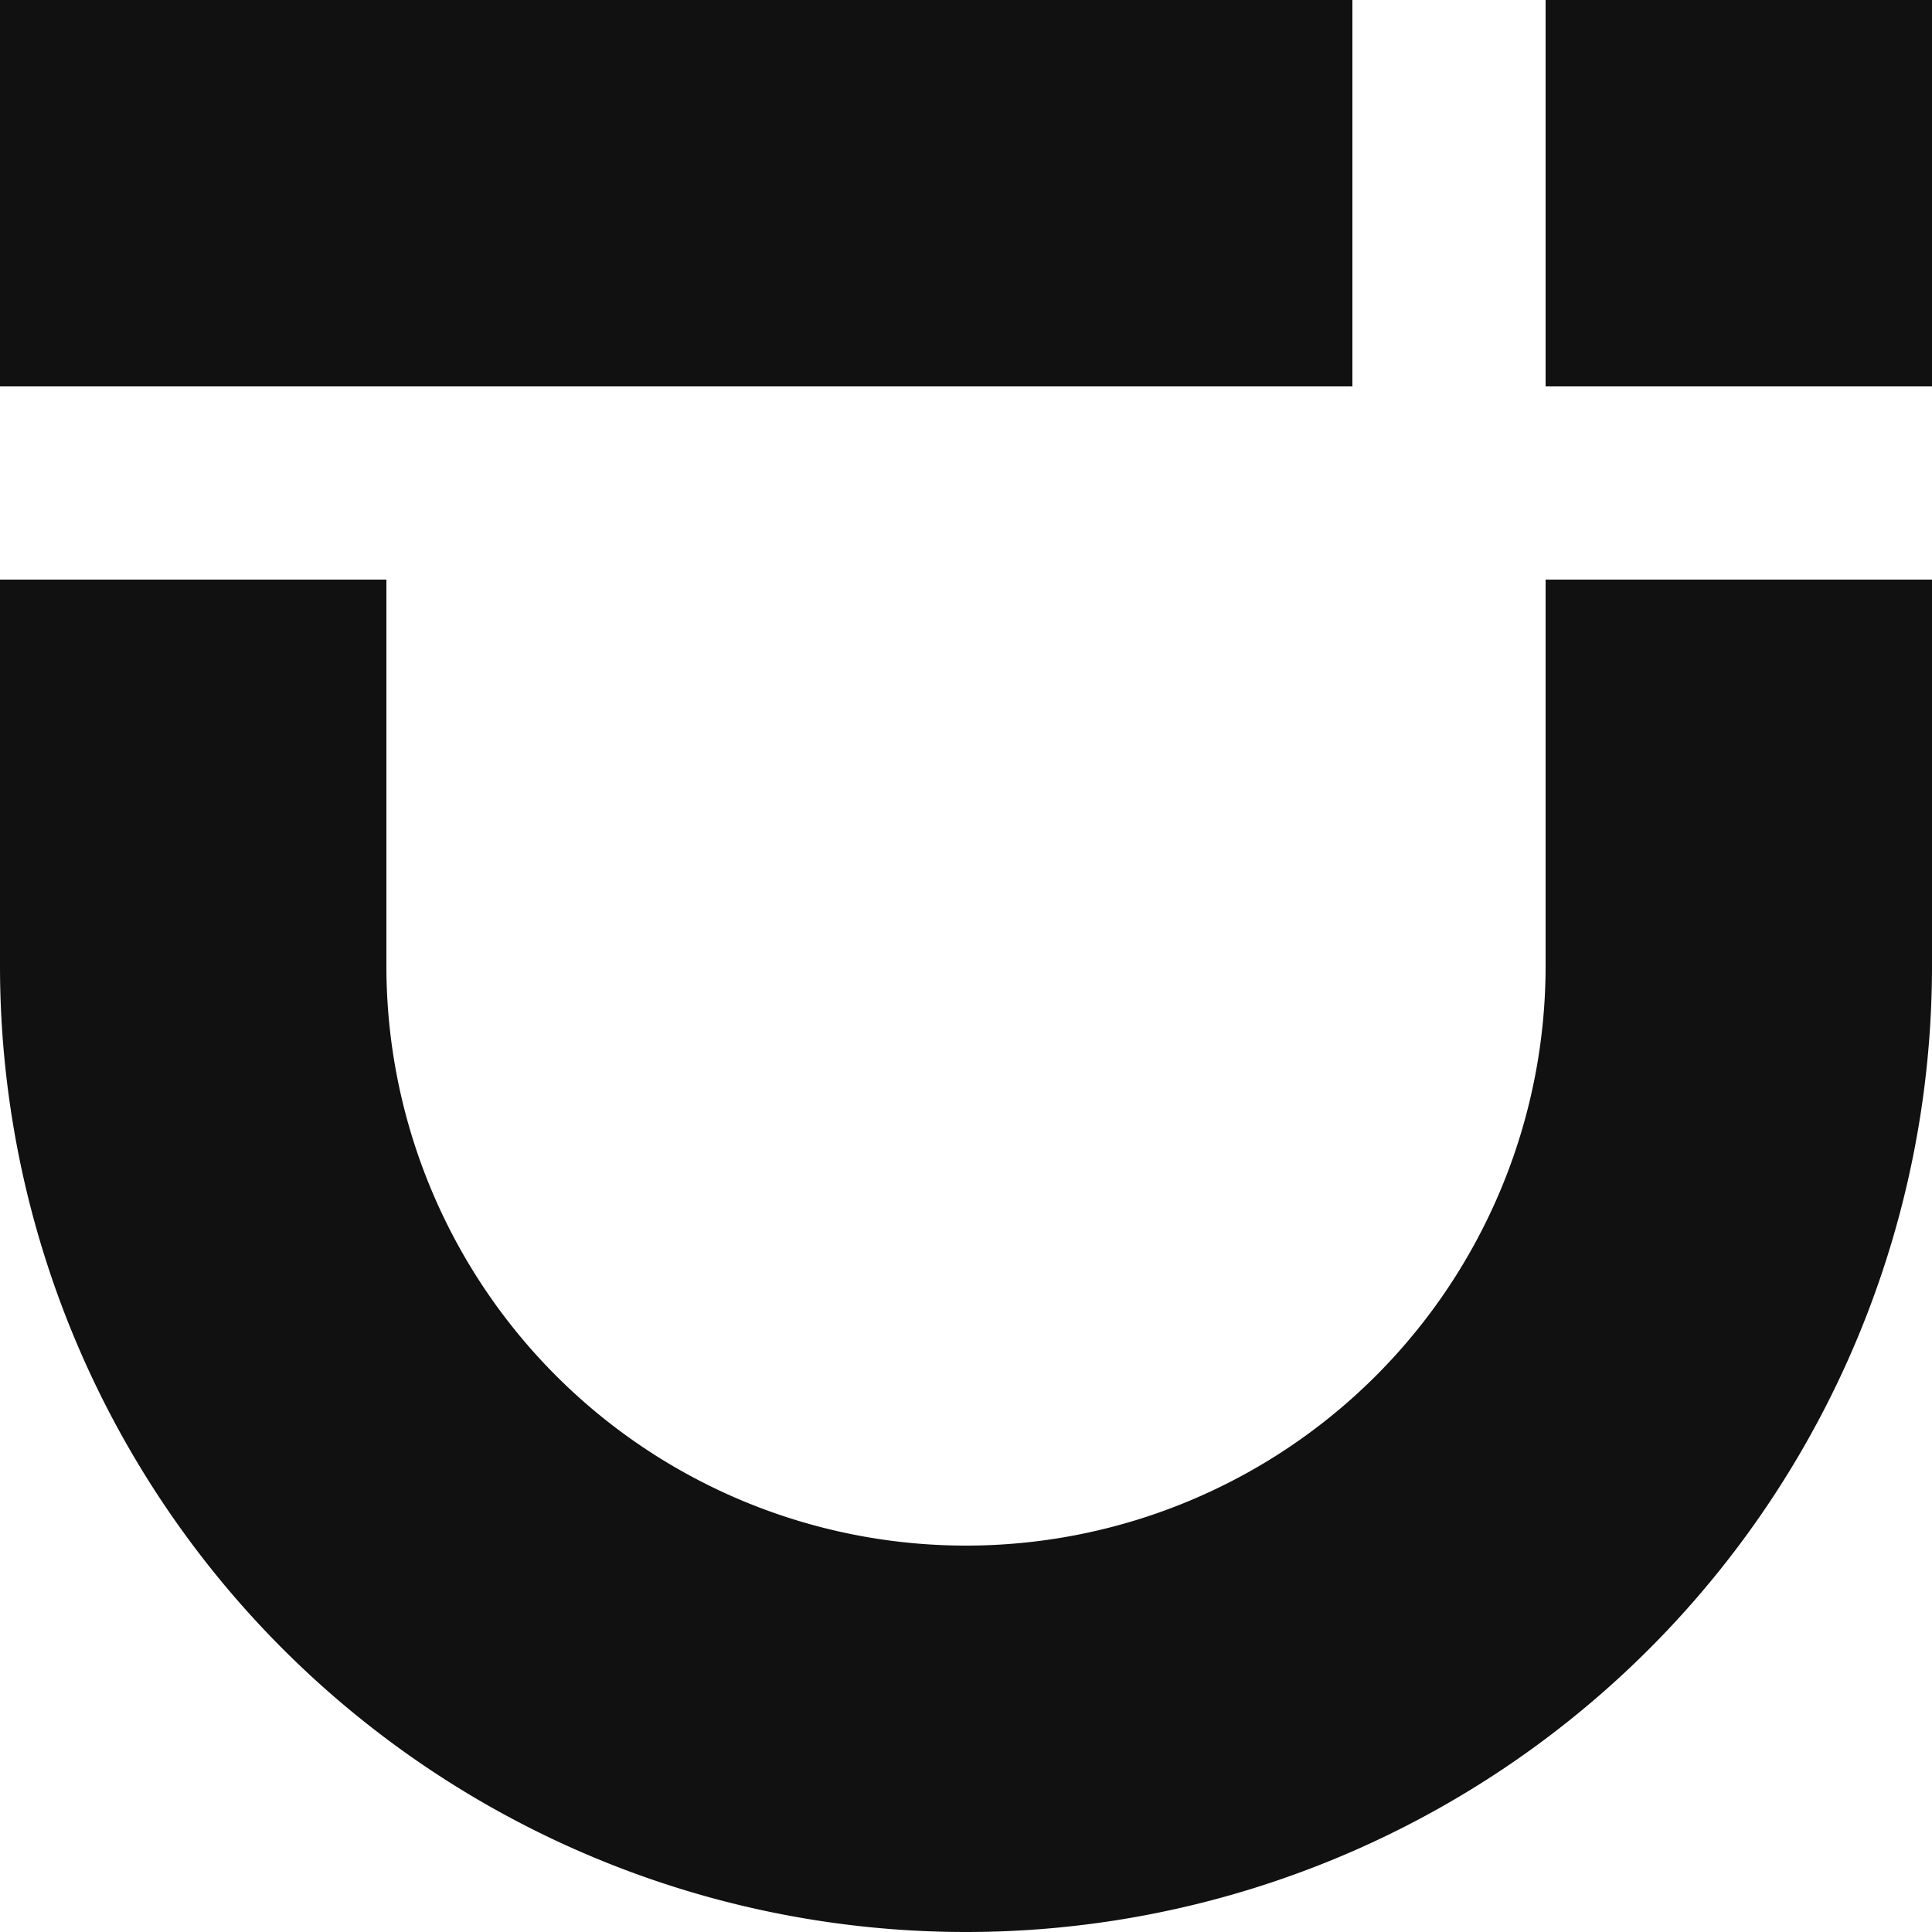 <svg xmlns="http://www.w3.org/2000/svg" viewBox="0 0 40 40"><defs><style>.cls-1{fill:#111;}</style></defs><title>logo-black-small</title><g id="图层_2" data-name="图层 2"><g id="图层_1-2" data-name="图层 1"><rect class="cls-1" width="28" height="8"/><path class="cls-1" d="M32,20A12,12,0,0,1,8,20V12H0v8H0a20,20,0,0,0,40,0h0V12H32Z"/><rect class="cls-1" x="32" width="8" height="8"/></g></g></svg>